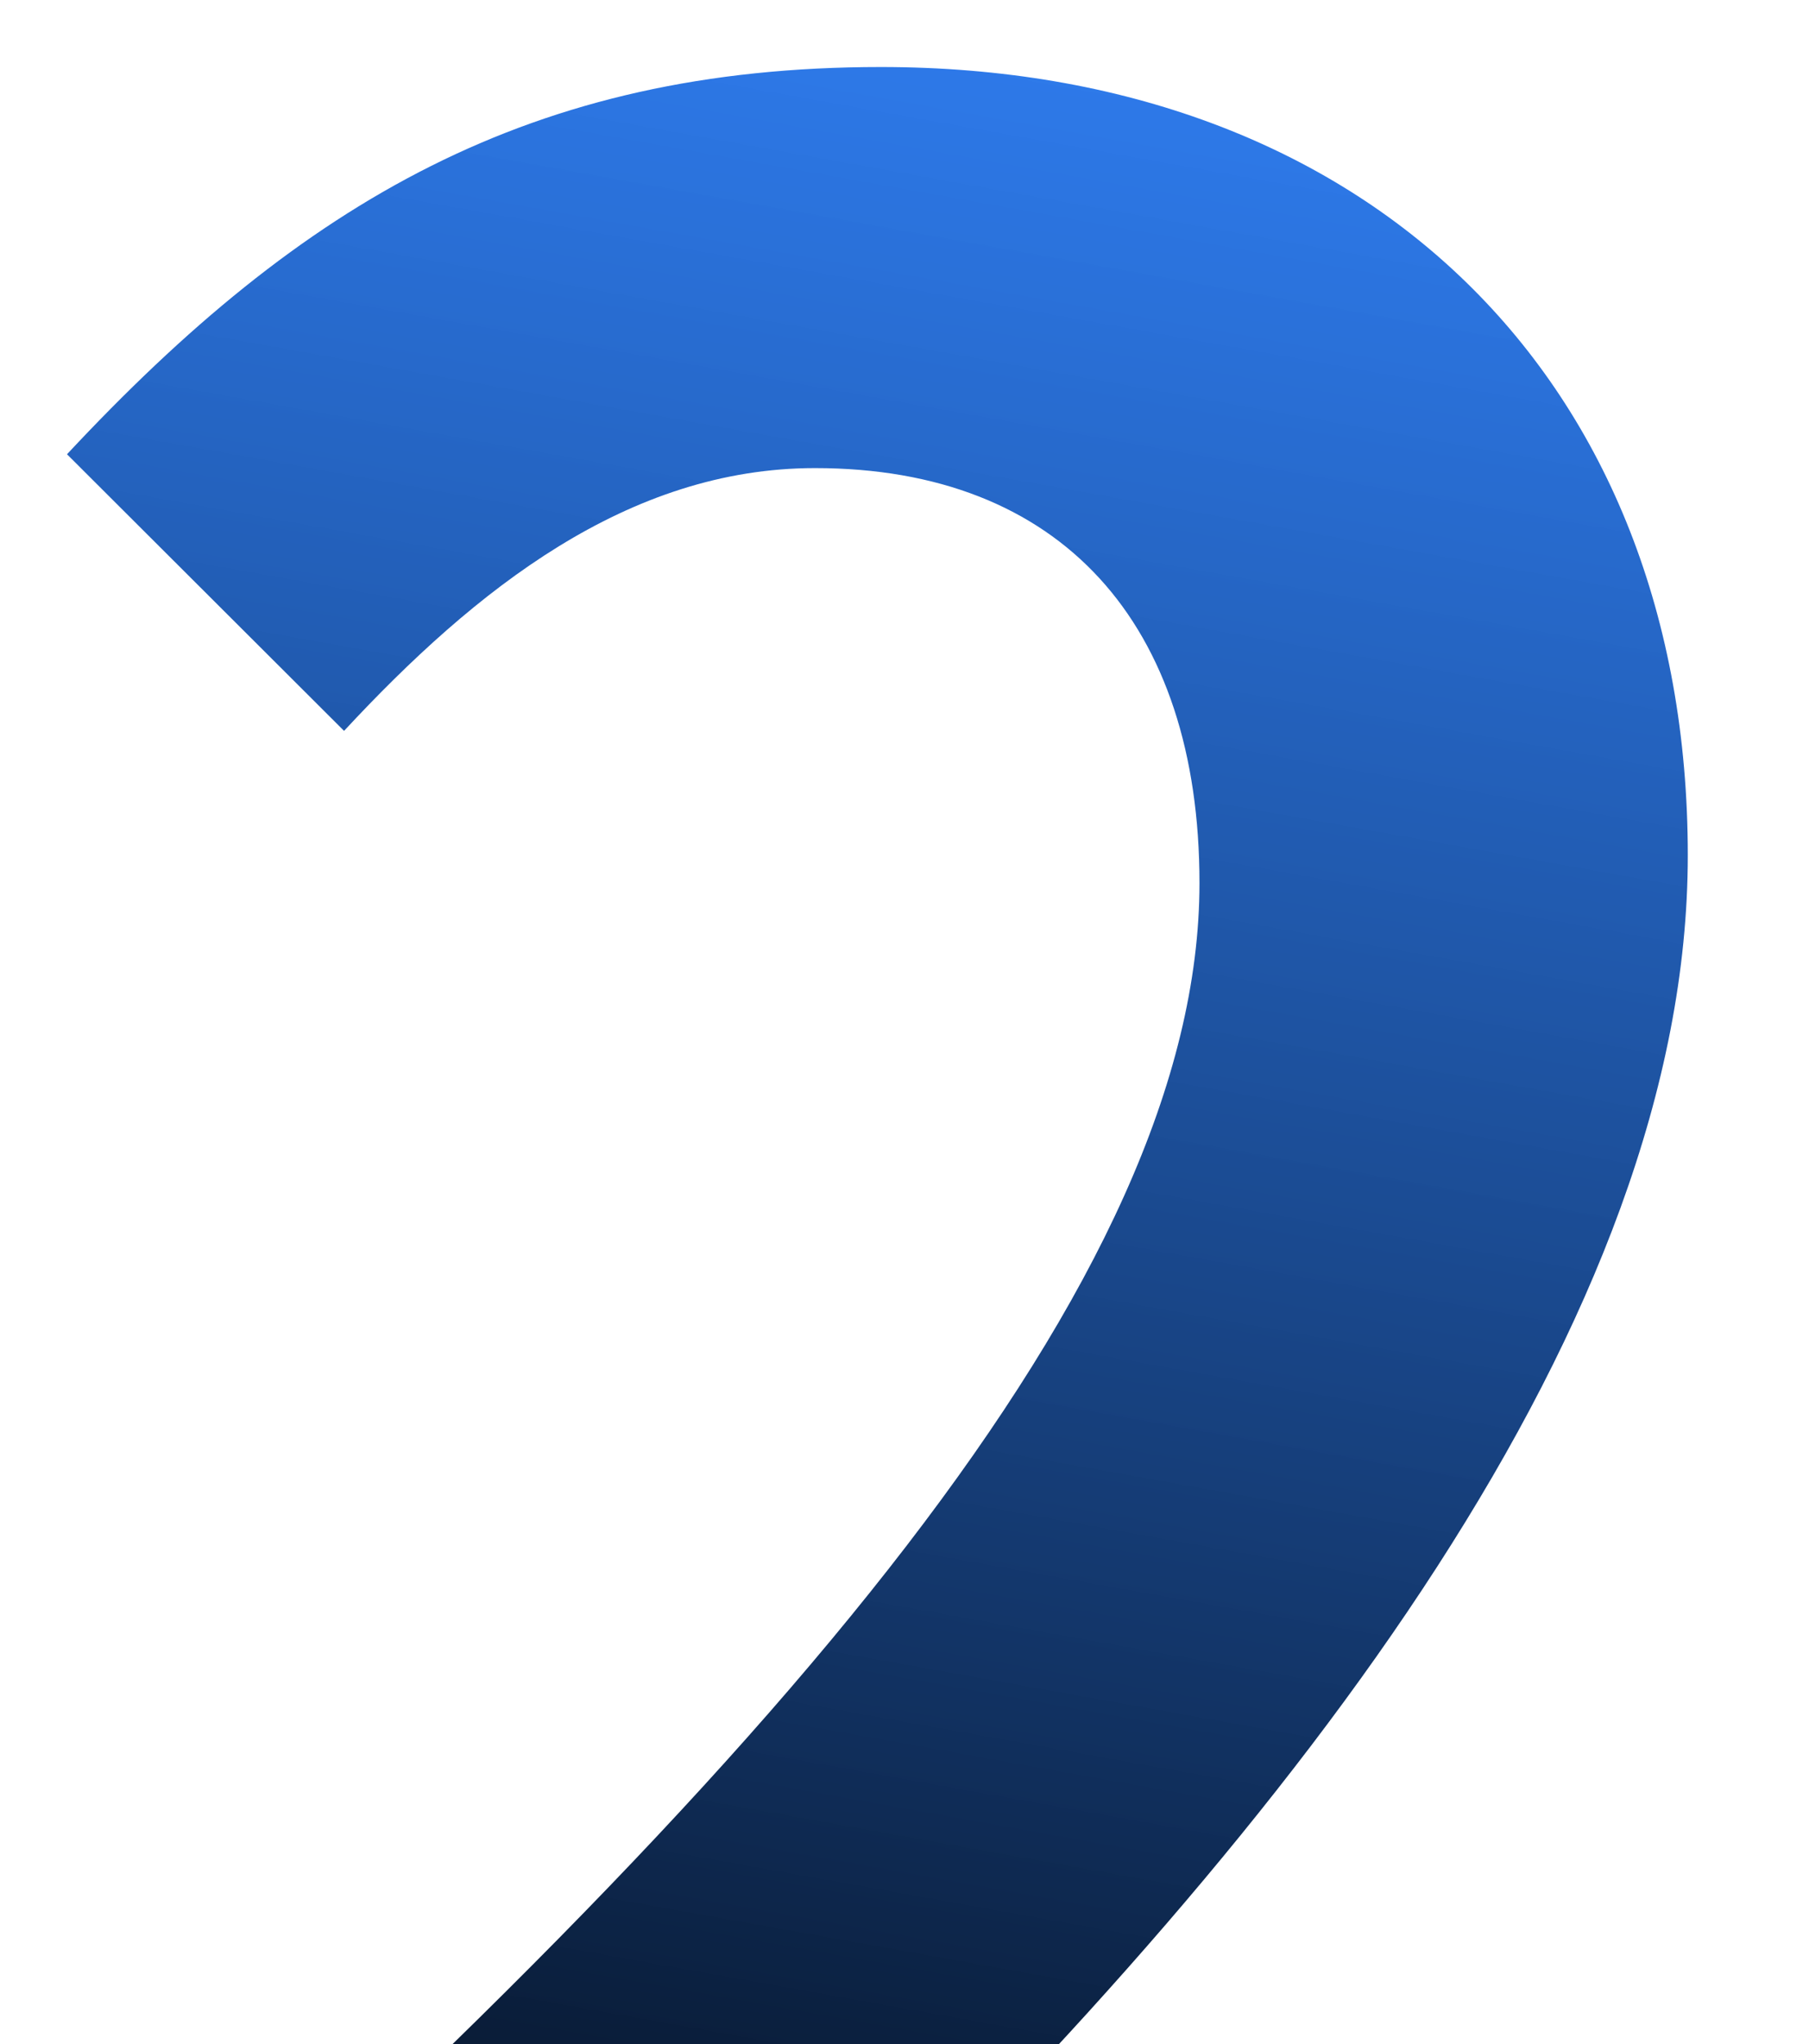 <svg width="270" height="305" viewBox="0 0 270 305" fill="none" xmlns="http://www.w3.org/2000/svg">
<g filter="url(#filter0_f_888_788)">
<path d="M13.618 399V355.147C117.515 262.282 179.026 190.57 179.026 131.756C179.026 93.062 158.35 69.846 121.65 69.846C93.738 69.846 70.994 87.903 51.352 109.056L10 67.782C45.149 30.121 79.264 10 131.471 10C203.837 10 251.909 56.432 251.909 127.629C251.909 196.761 194.533 271.053 124.751 339.154C143.877 337.09 169.205 335.026 187.296 335.026H270V399H13.618Z" fill="url(#paint0_linear_888_788)"/>
</g>
<defs>
<filter id="filter0_f_888_788" x="0" y="0" width="280" height="409" filterUnits="userSpaceOnUse" color-interpolation-filters="sRGB">
<feFlood flood-opacity="0" result="BackgroundImageFix"/>
<feBlend mode="normal" in="SourceGraphic" in2="BackgroundImageFix" result="shape"/>
<feGaussianBlur stdDeviation="5" result="effect1_foregroundBlur_888_788"/>
</filter>
<linearGradient id="paint0_linear_888_788" x1="215.982" y1="-23.8" x2="140.154" y2="399.028" gradientUnits="userSpaceOnUse">
<stop stop-color="#0067FF" stop-opacity="0.8"/>
<stop offset="1"/>
</linearGradient>
</defs>
</svg>
